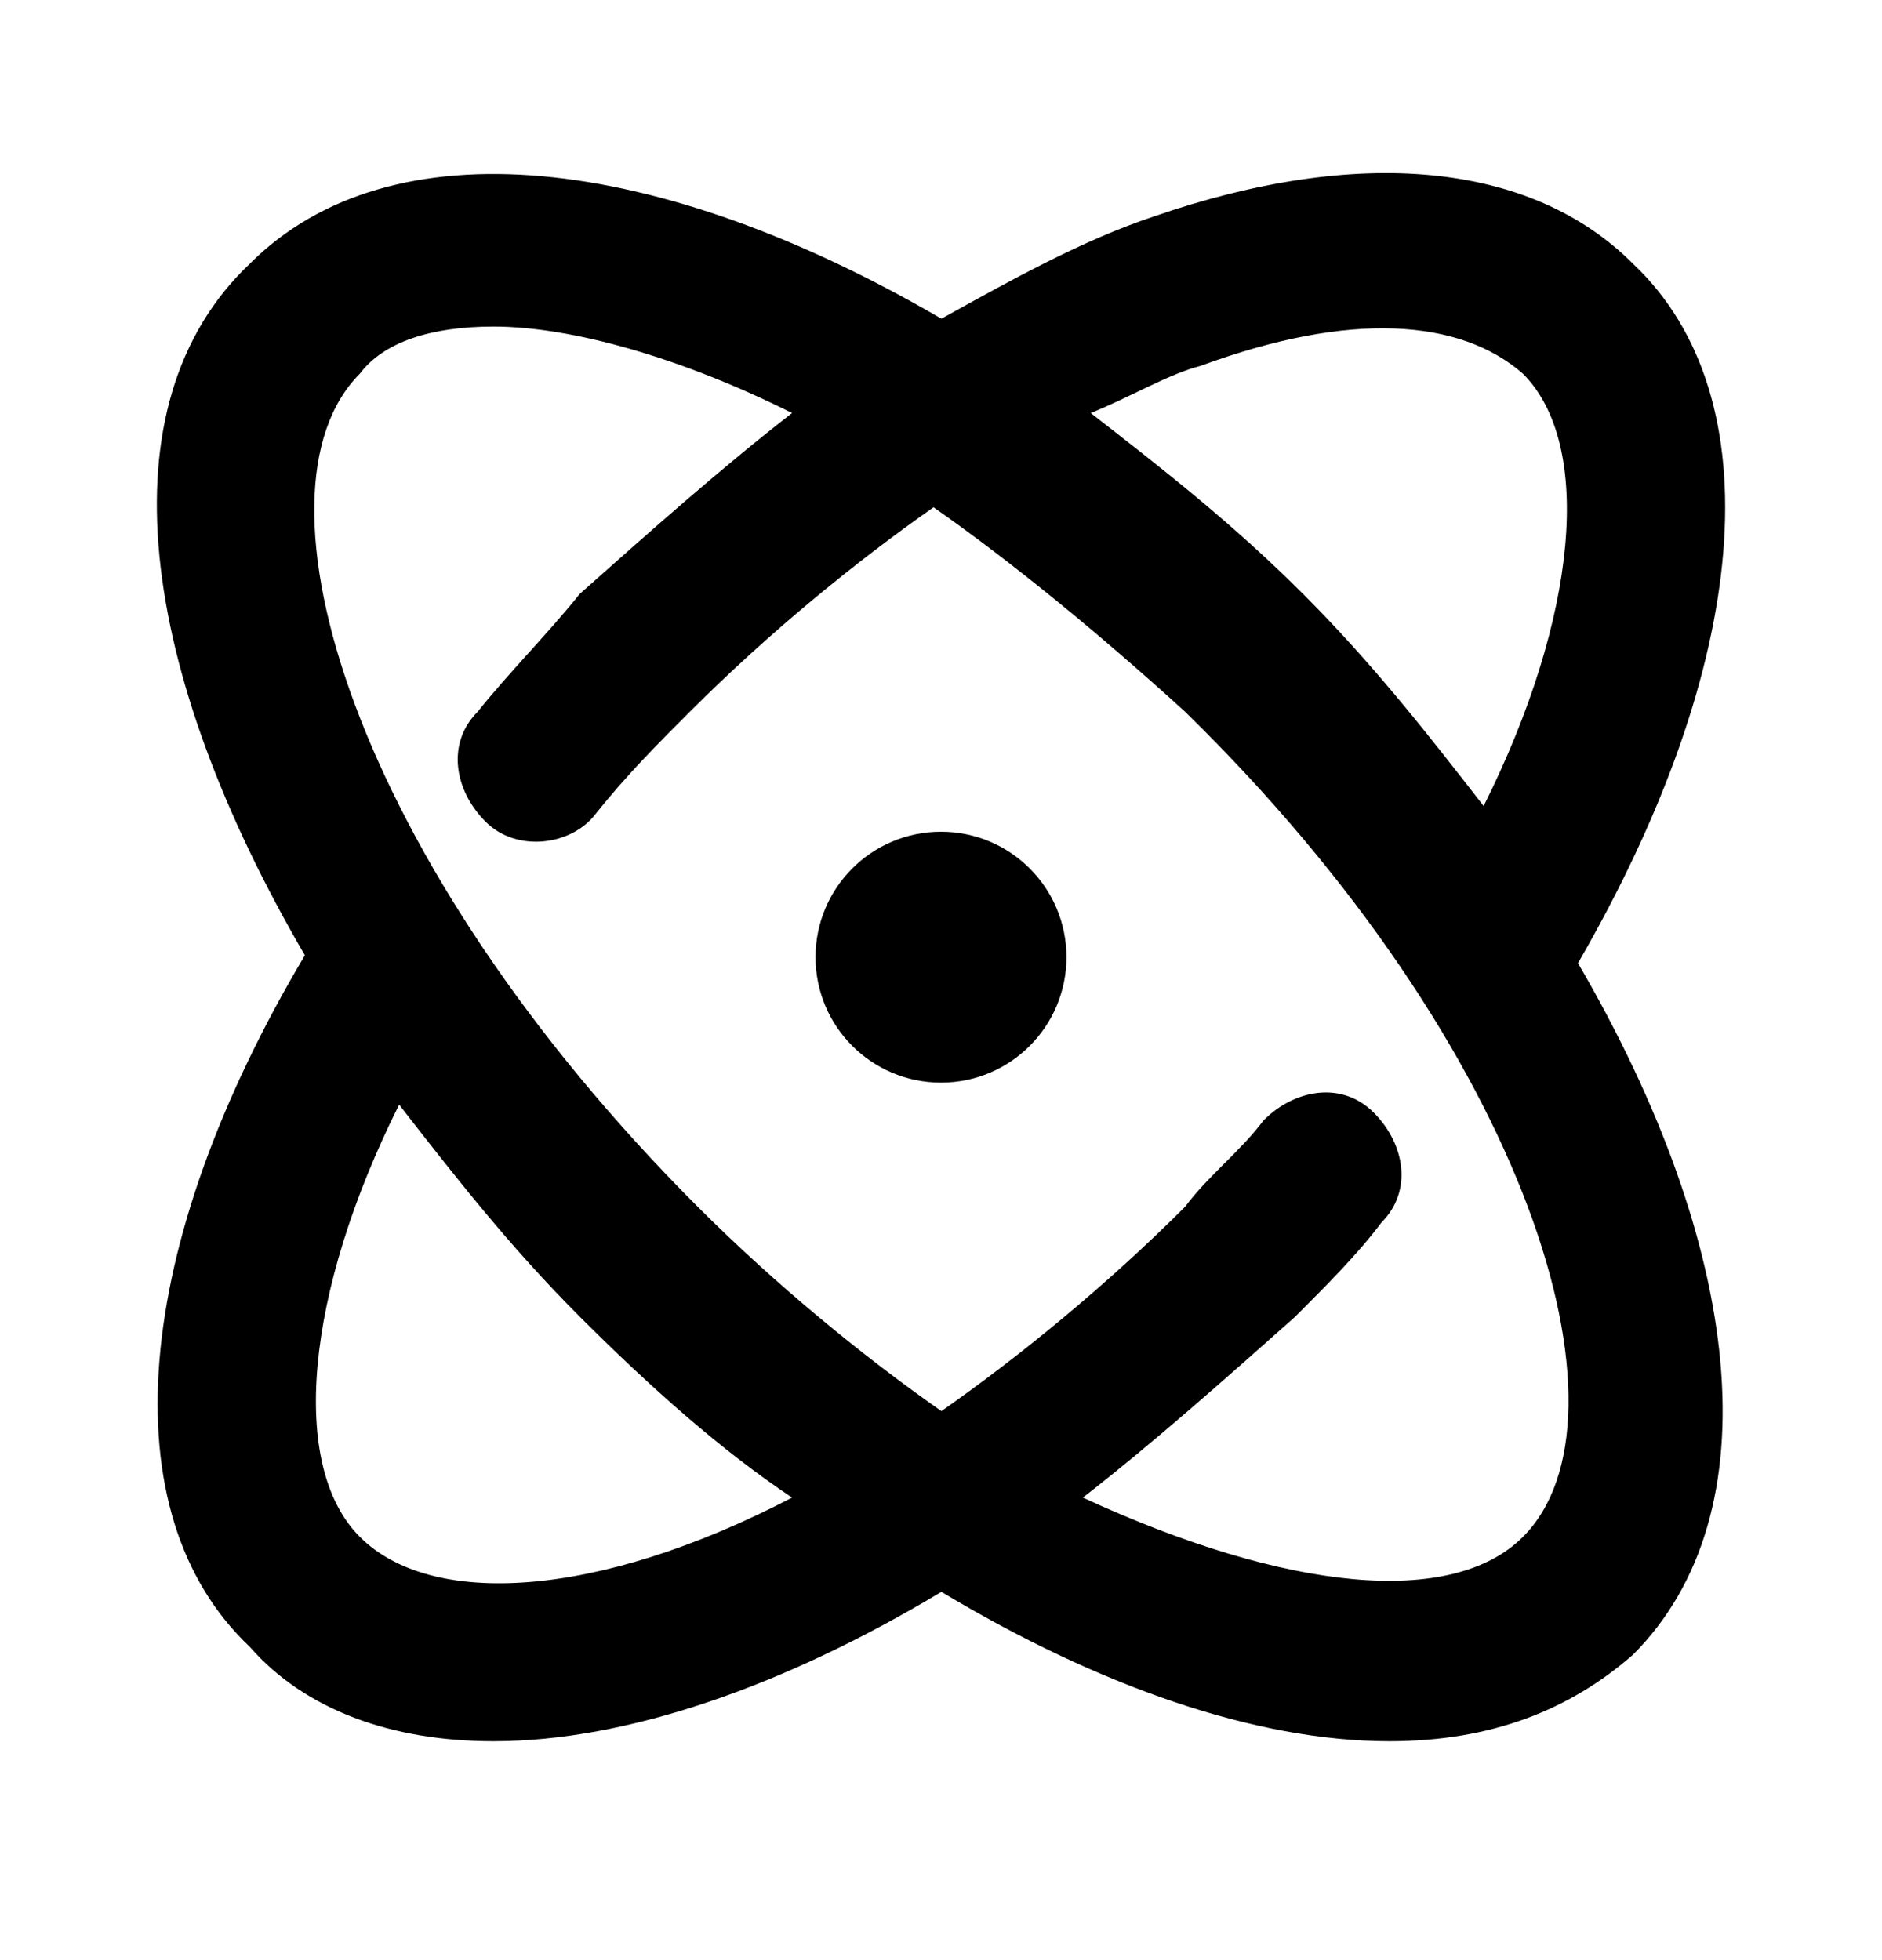 <svg width="24" height="25" viewBox="0 0 24 25" fill="none" xmlns="http://www.w3.org/2000/svg">
<path d="M20.824 3.363C19.521 2.06 17.317 1.859 14.711 2.762C13.809 3.062 12.907 3.564 12.005 4.065C8.397 1.96 4.99 1.559 3.186 3.363C1.282 5.167 1.783 8.575 3.888 12.184C1.683 15.893 1.382 19.301 3.186 21.005C3.888 21.807 4.99 22.208 6.293 22.208C7.996 22.208 10.001 21.506 12.005 20.303C14.009 21.506 16.014 22.208 17.717 22.208C19.02 22.208 20.022 21.807 20.824 21.105C22.628 19.301 22.227 15.893 20.123 12.284C22.327 8.475 22.628 5.067 20.824 3.363ZM15.312 4.666C17.216 3.964 18.619 4.065 19.421 4.766C20.323 5.669 20.123 7.874 18.92 10.28C18.218 9.377 17.517 8.475 16.615 7.573C15.713 6.671 14.811 5.969 13.909 5.268C14.41 5.067 14.911 4.766 15.312 4.666ZM4.589 19.602C3.687 18.7 3.888 16.494 5.09 14.089C5.792 14.991 6.493 15.893 7.395 16.795C8.297 17.697 9.199 18.499 10.101 19.101C7.596 20.404 5.491 20.504 4.589 19.602ZM19.421 19.602C18.519 20.504 16.415 20.303 13.809 19.101C14.711 18.399 15.613 17.597 16.515 16.795C16.916 16.394 17.317 15.993 17.617 15.592C18.018 15.191 17.918 14.59 17.517 14.189C17.116 13.788 16.515 13.888 16.114 14.289C15.813 14.69 15.412 14.991 15.112 15.392C14.11 16.394 13.007 17.296 12.005 17.998C11.003 17.296 9.9 16.394 8.898 15.392C4.489 10.981 3.086 6.27 4.589 4.766C4.89 4.365 5.491 4.165 6.293 4.165C7.295 4.165 8.698 4.566 10.101 5.268C9.199 5.969 8.297 6.771 7.395 7.573C6.994 8.074 6.493 8.575 6.092 9.077C5.691 9.478 5.792 10.079 6.192 10.48C6.593 10.881 7.295 10.781 7.596 10.38C7.996 9.879 8.397 9.478 8.798 9.077C9.8 8.074 10.903 7.172 11.905 6.47C12.907 7.172 14.009 8.074 15.112 9.077C19.521 13.387 20.924 18.098 19.421 19.602Z" fill="black"/>
<path d="M12 13.808C12.884 13.808 13.6 13.092 13.6 12.208C13.6 11.324 12.884 10.608 12 10.608C11.116 10.608 10.4 11.324 10.4 12.208C10.4 13.092 11.116 13.808 12 13.808Z" fill="black"/>
</svg>
